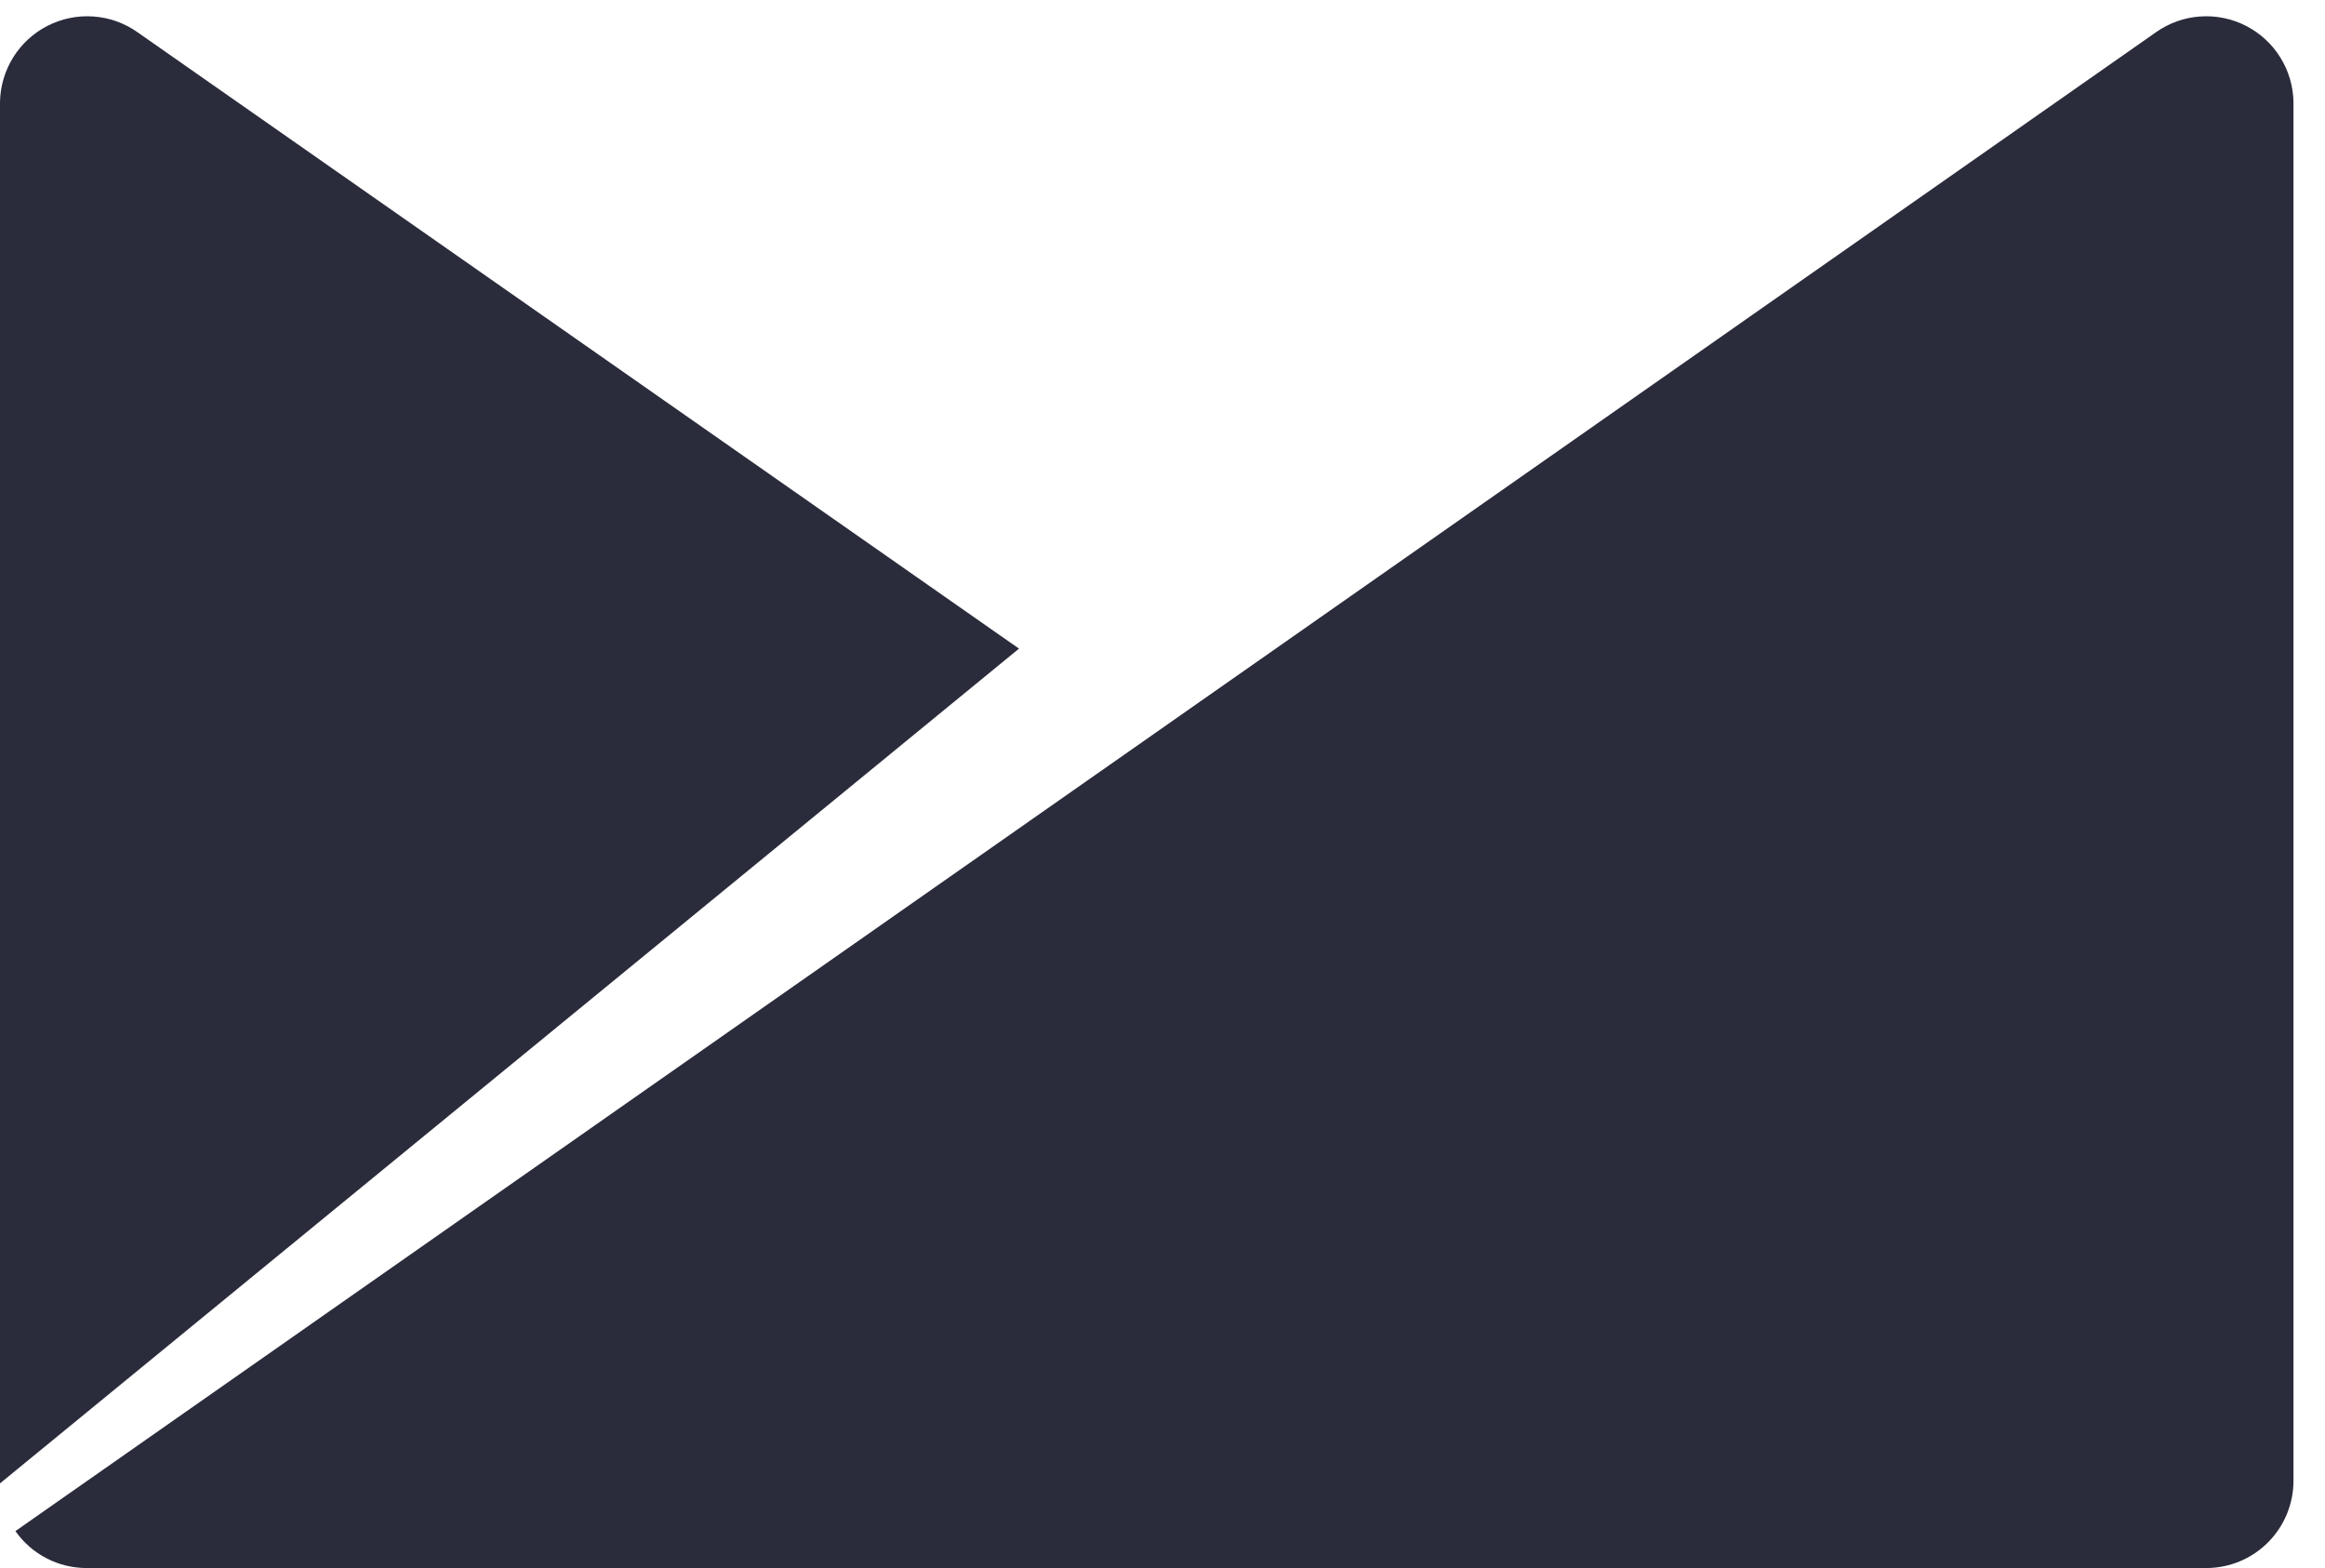 <svg width="43" height="29" viewBox="0 0 43 29" fill="none" xmlns="http://www.w3.org/2000/svg">
<path d="M1.604 29H40.803C41.231 29 41.642 28.83 41.944 28.527C42.247 28.225 42.417 27.814 42.417 27.386V1.888C42.412 1.595 42.328 1.308 42.172 1.06C42.017 0.811 41.797 0.61 41.536 0.477C41.275 0.344 40.983 0.284 40.69 0.305C40.398 0.325 40.117 0.425 39.877 0.594L0.285 28.317C0.434 28.528 0.631 28.701 0.861 28.82C1.09 28.939 1.345 29 1.604 29Z" fill="#2A2B3B"/>
<path d="M18.846 11.996L2.54 0.594C2.3 0.425 2.019 0.325 1.726 0.305C1.434 0.284 1.141 0.344 0.88 0.477C0.619 0.61 0.399 0.812 0.244 1.061C0.089 1.31 0.005 1.596 0 1.889V27.434L18.846 11.996Z" fill="#2A2B3B"/>
</svg>
